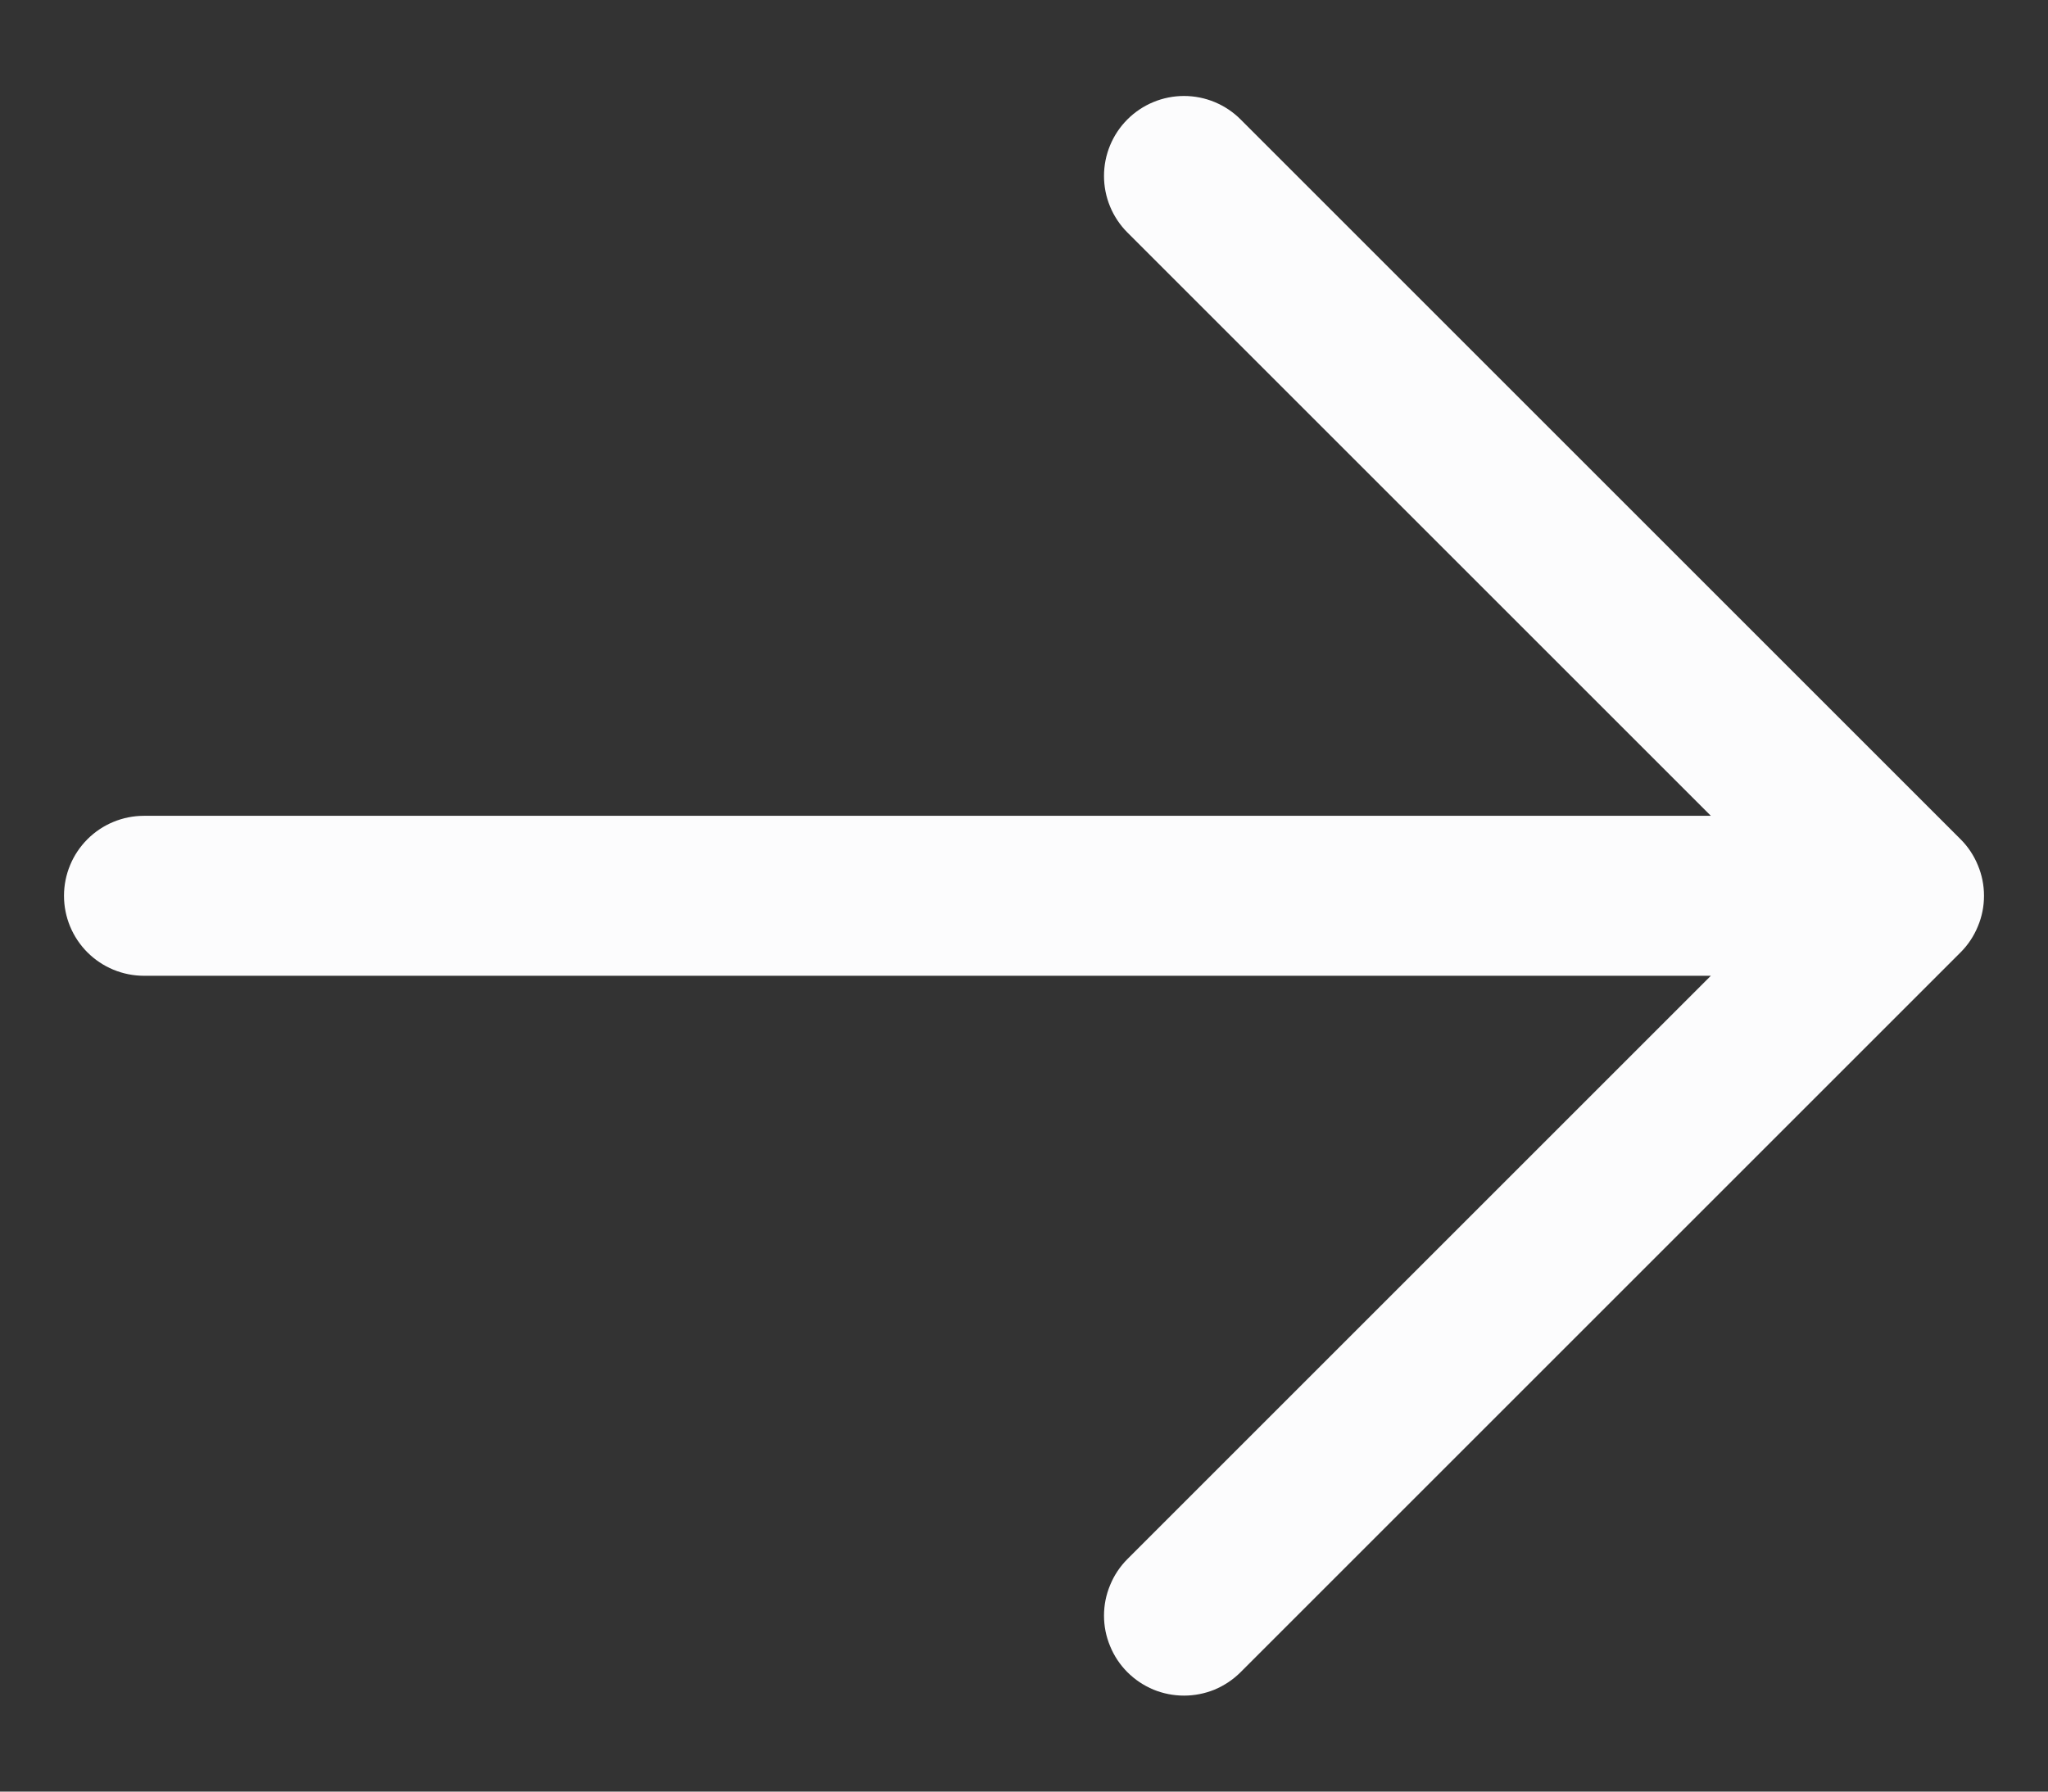 <svg width="16" height="14" viewBox="0 0 16 14" fill="none" xmlns="http://www.w3.org/2000/svg">
<rect x="0" y="0" width="16" height="14" fill="#333333" stroke="none"/>
<path d="M15.317 7.442L9.692 13.067C9.634 13.125 9.565 13.171 9.489 13.203C9.413 13.234 9.332 13.25 9.25 13.25C9.168 13.25 9.087 13.234 9.011 13.203C8.935 13.171 8.866 13.125 8.808 13.067C8.75 13.009 8.704 12.94 8.673 12.864C8.641 12.788 8.625 12.707 8.625 12.625C8.625 12.543 8.641 12.462 8.673 12.386C8.704 12.31 8.75 12.241 8.808 12.183L13.366 7.625H1.125C0.959 7.625 0.8 7.559 0.683 7.442C0.566 7.325 0.5 7.166 0.5 7C0.5 6.834 0.566 6.675 0.683 6.558C0.8 6.441 0.959 6.375 1.125 6.375H13.366L8.808 1.817C8.691 1.7 8.625 1.541 8.625 1.375C8.625 1.209 8.691 1.05 8.808 0.933C8.925 0.816 9.084 0.75 9.25 0.75C9.416 0.75 9.575 0.816 9.692 0.933L15.317 6.558C15.375 6.616 15.421 6.685 15.452 6.761C15.484 6.837 15.5 6.918 15.5 7C15.5 7.082 15.484 7.163 15.452 7.239C15.421 7.315 15.375 7.384 15.317 7.442Z" fill="#FCFCFD"/>
</svg>
